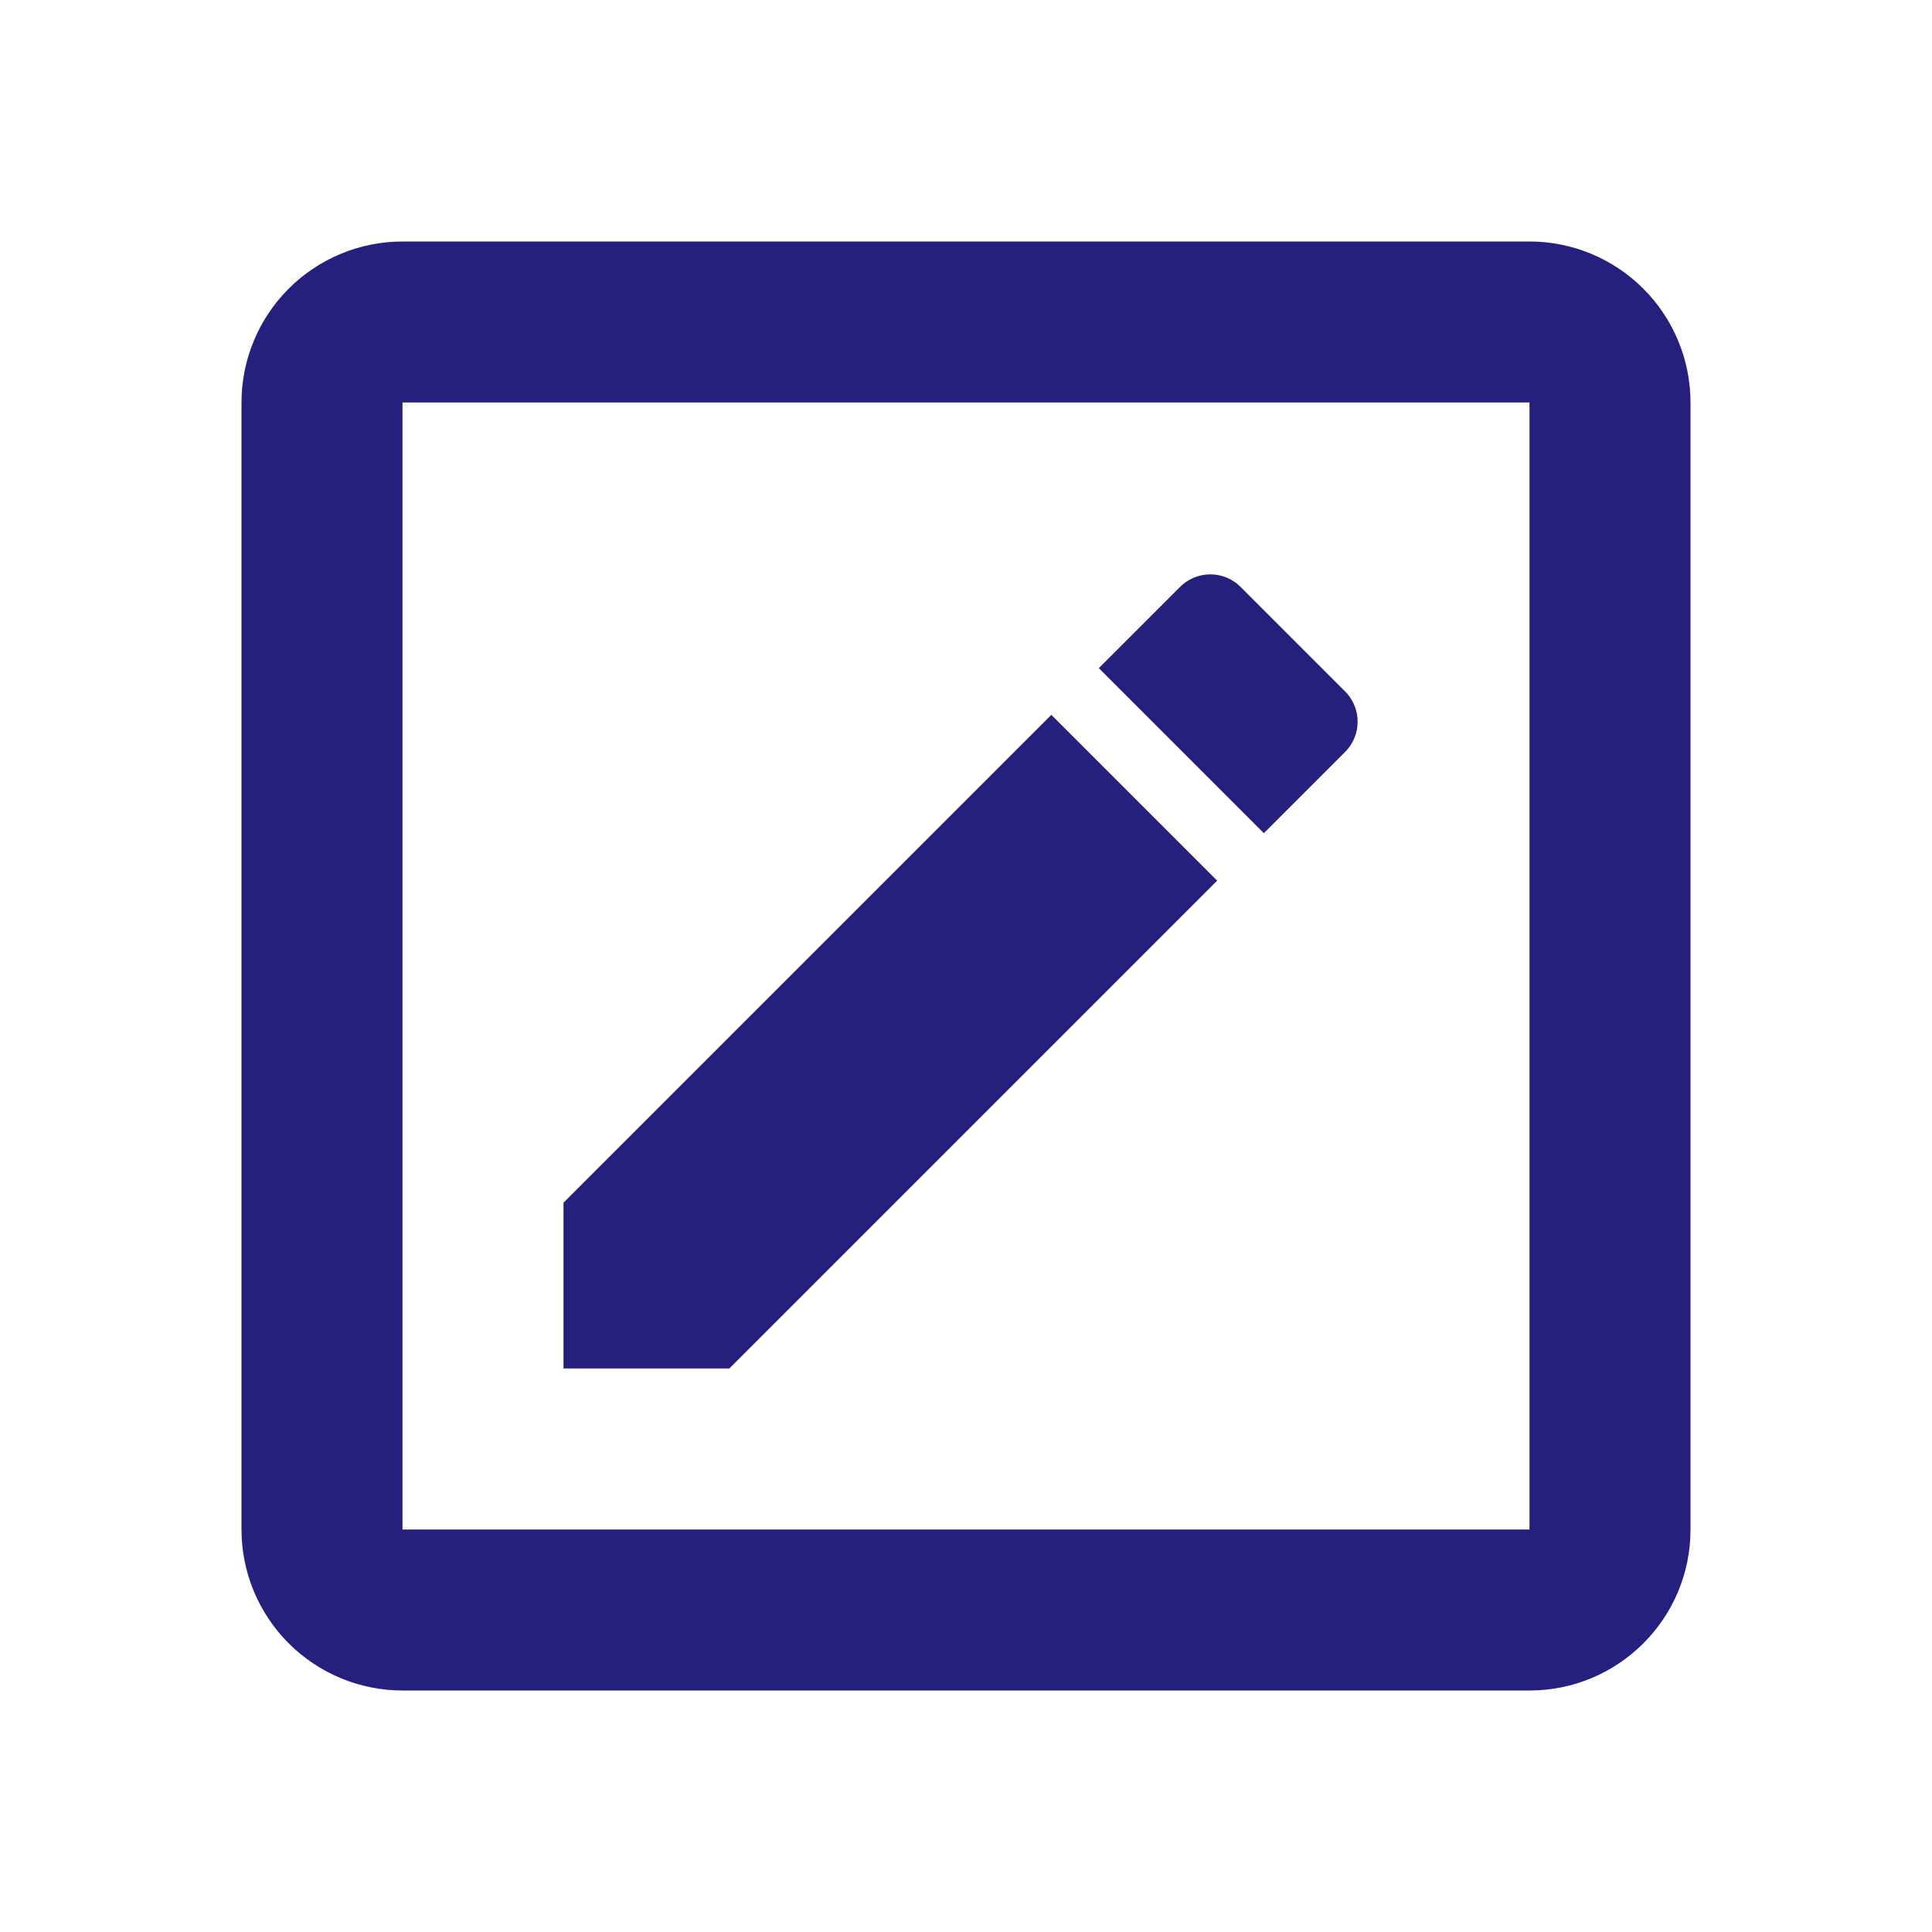 <svg width="24" height="24" viewBox="0 0 24 24" fill="none" xmlns="http://www.w3.org/2000/svg">
<path d="M19 19V5H5V19H19ZM19 3C19.53 3 20.039 3.211 20.414 3.586C20.789 3.961 21 4.47 21 5V19C21 20.11 20.1 21 19 21H5C4.47 21 3.961 20.789 3.586 20.414C3.211 20.039 3 19.53 3 19V5C3 4.47 3.211 3.961 3.586 3.586C3.961 3.211 4.47 3 5 3H19ZM16.7 9.35L15.7 10.35L13.65 8.3L14.65 7.3C14.86 7.08 15.21 7.08 15.42 7.3L16.7 8.58C16.92 8.79 16.92 9.14 16.7 9.35ZM7 14.94L13.06 8.88L15.12 10.94L9.06 17H7V14.94Z" fill="#251F7E"/>
</svg>
